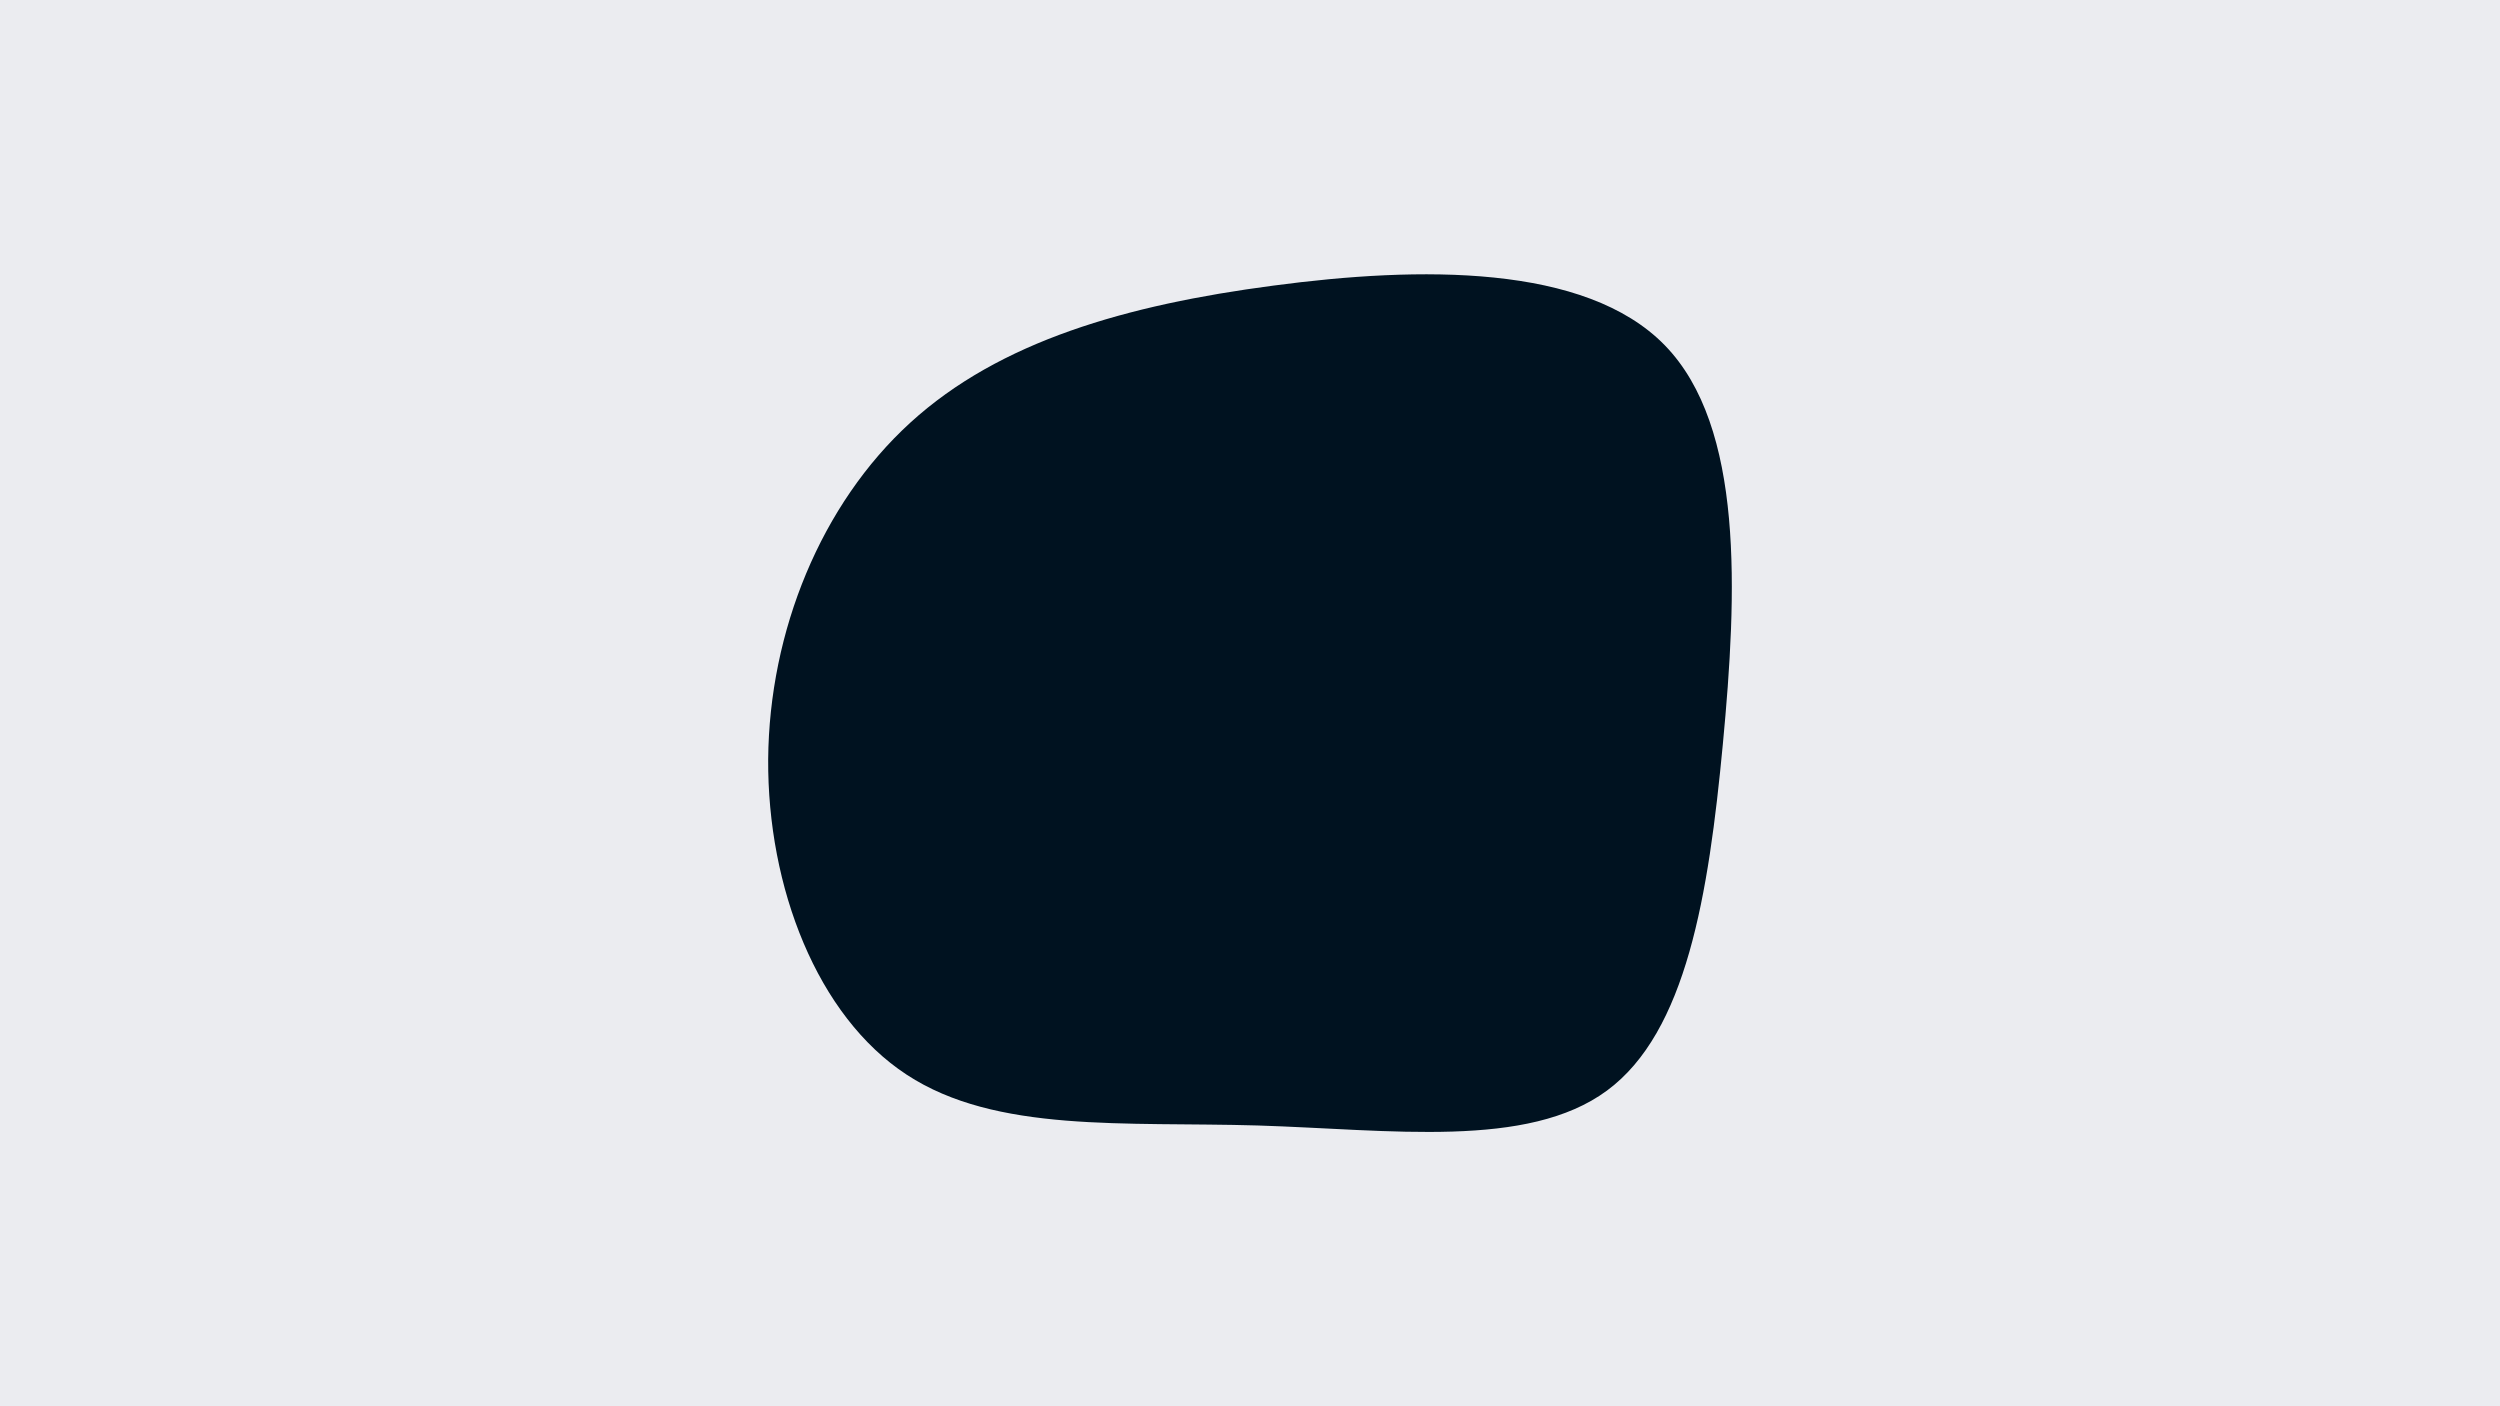 <svg id="visual" viewBox="0 0 960 540" width="960" height="540" xmlns="http://www.w3.org/2000/svg" xmlns:xlink="http://www.w3.org/1999/xlink" version="1.1"><rect x="0" y="0" width="960" height="540" fill="#EBECF0"></rect><g transform="translate(481.479 291.186)"><path d="M157.8 -158.6C188.3 -127.3 185.6 -63.6 180.1 -5.5C174.6 52.6 166.1 105.1 135.6 127.6C105.1 150.1 52.6 142.6 1.5 141C-49.5 139.5 -99 144 -133.3 121.5C-167.7 99 -186.8 49.5 -186.5 0.4C-186.1 -48.8 -166.2 -97.6 -131.9 -128.9C-97.6 -160.2 -48.8 -174.1 7.4 -181.5C63.6 -189 127.3 -189.9 157.8 -158.6" fill="#001220"></path></g></svg>